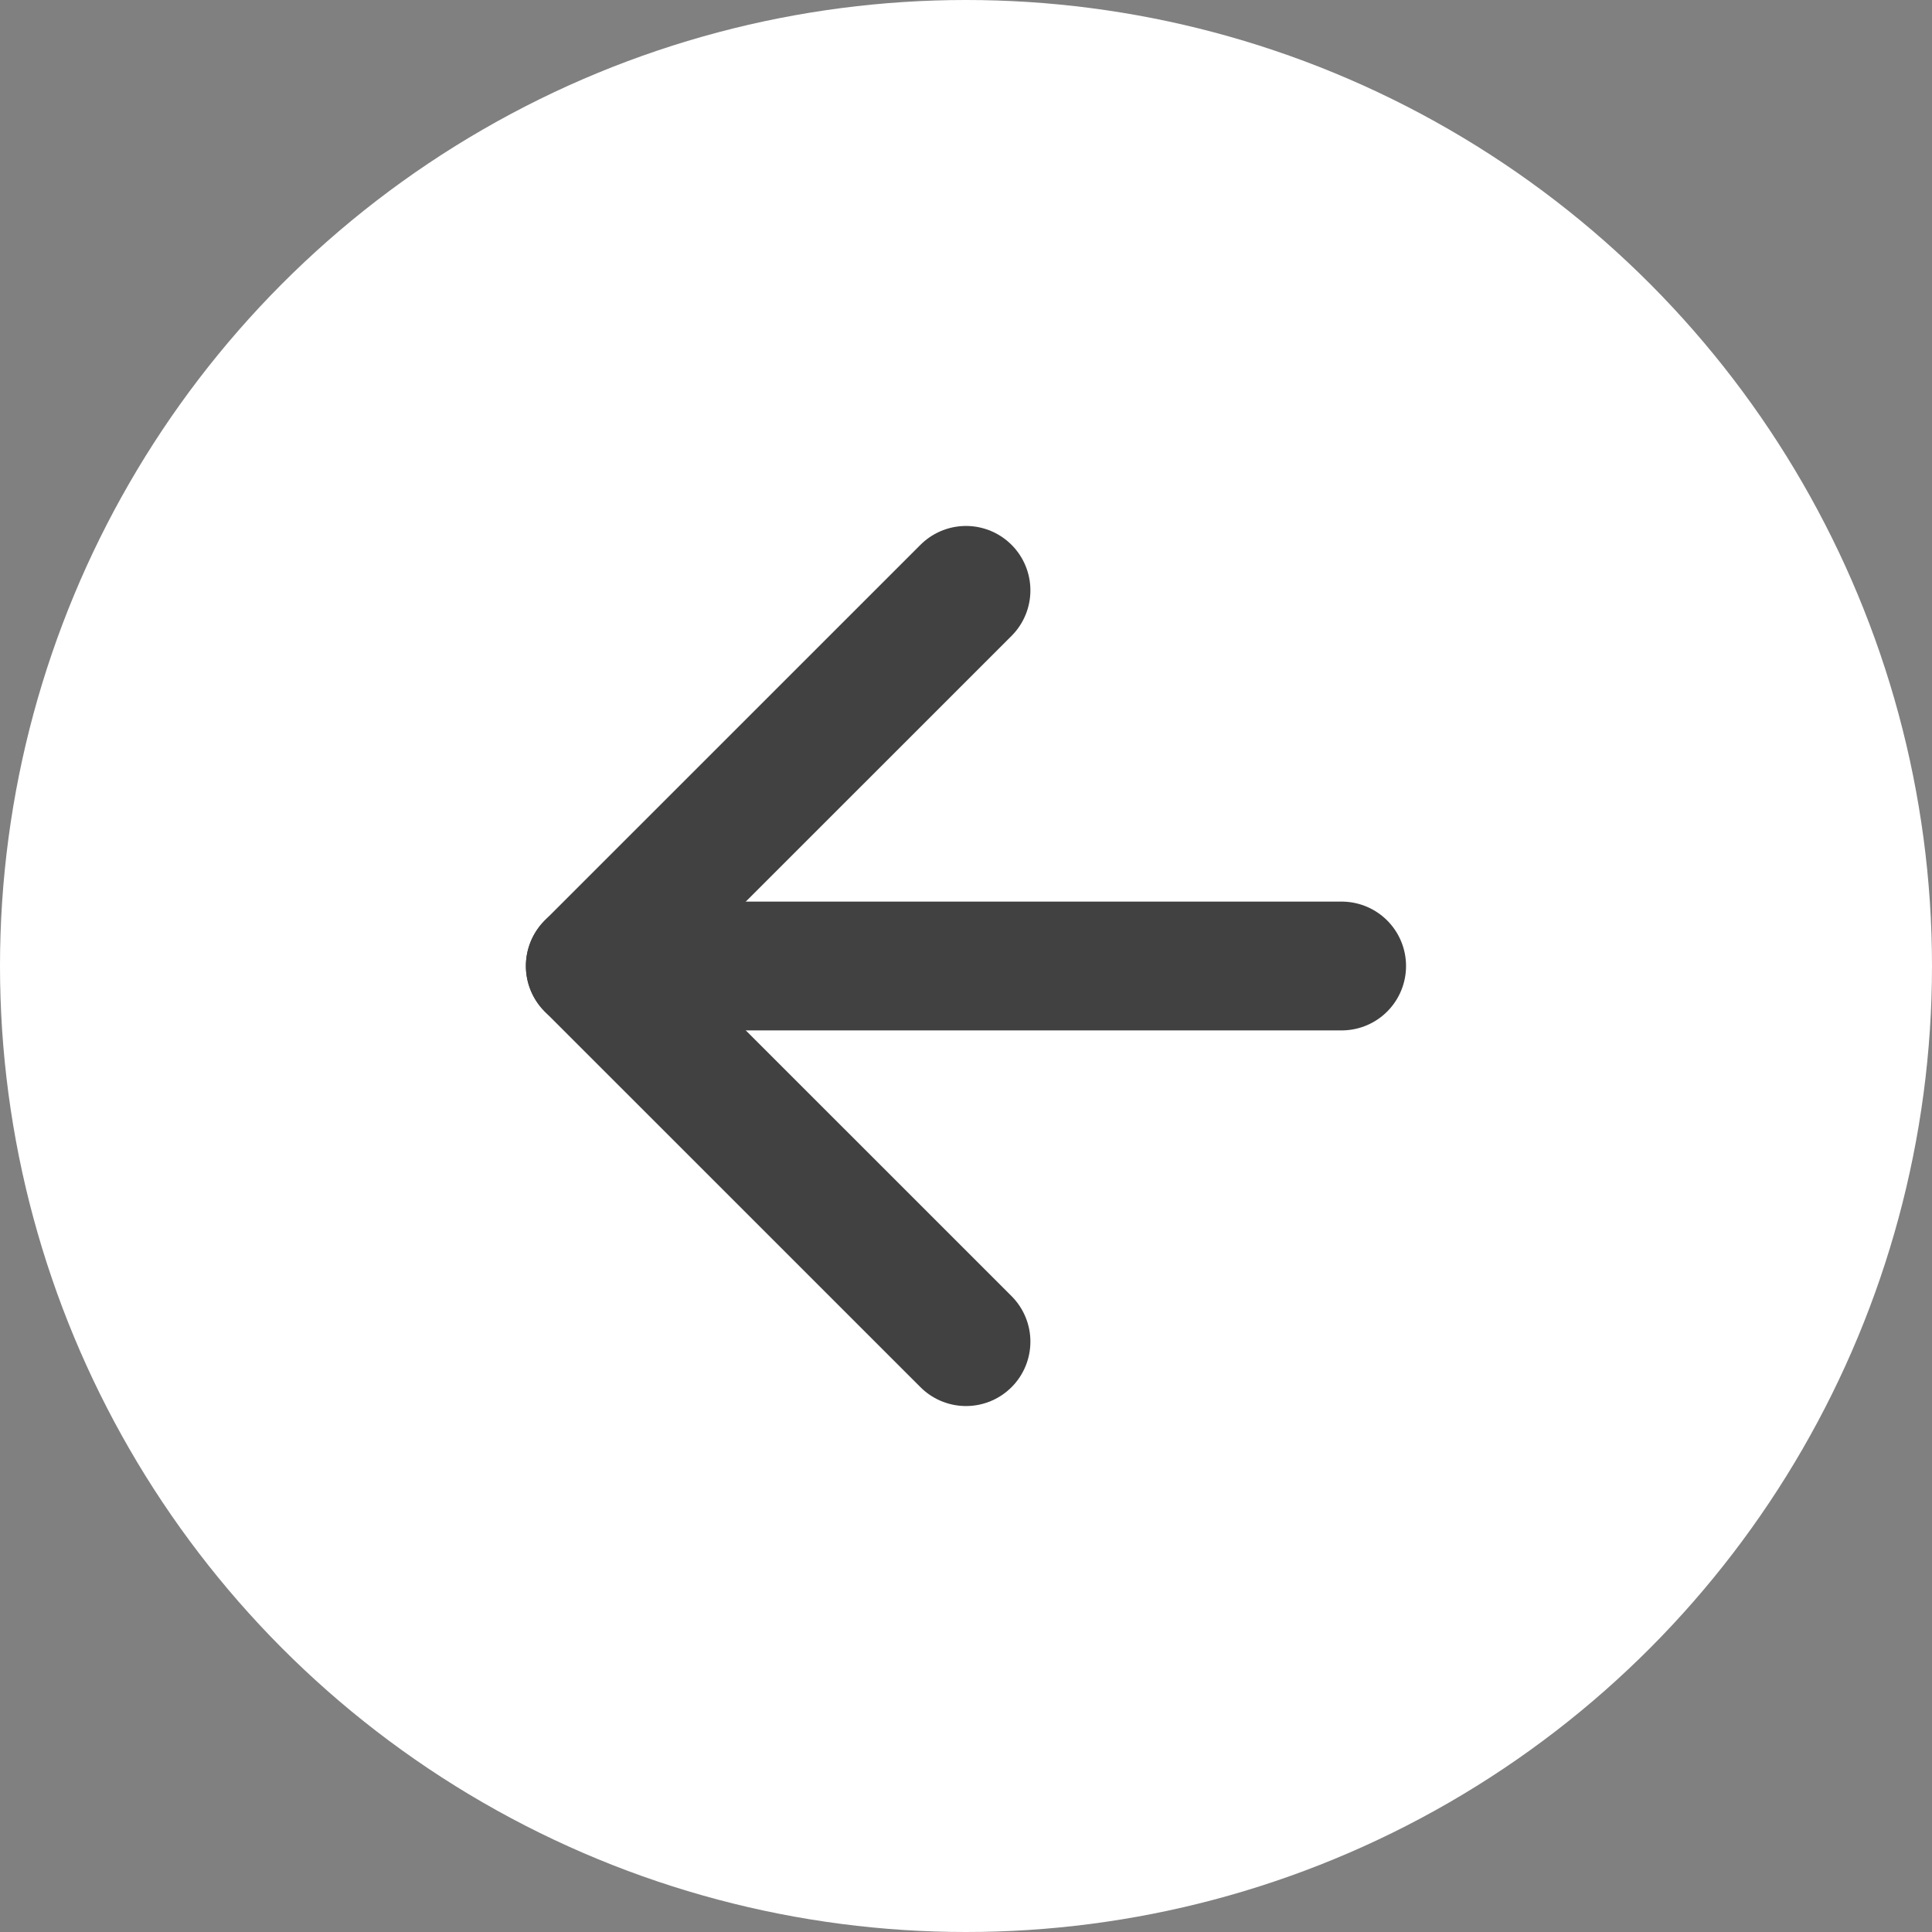 <svg width="30" height="30" viewBox="0 0 30 30" fill="none" xmlns="http://www.w3.org/2000/svg">
<rect x="0" y="0" width="30" height="30" fill="#808080" stroke="none"/>
<circle cx="15" cy="15" r="15" fill="white"/>
<path d="M20.833 15H9.166" stroke="#414141" stroke-width="2" stroke-linecap="round" stroke-linejoin="round"/>
<path d="M15 20.833L9.166 15L15 9.167" stroke="#414141" stroke-width="2" stroke-linecap="round" stroke-linejoin="round"/>
</svg>
